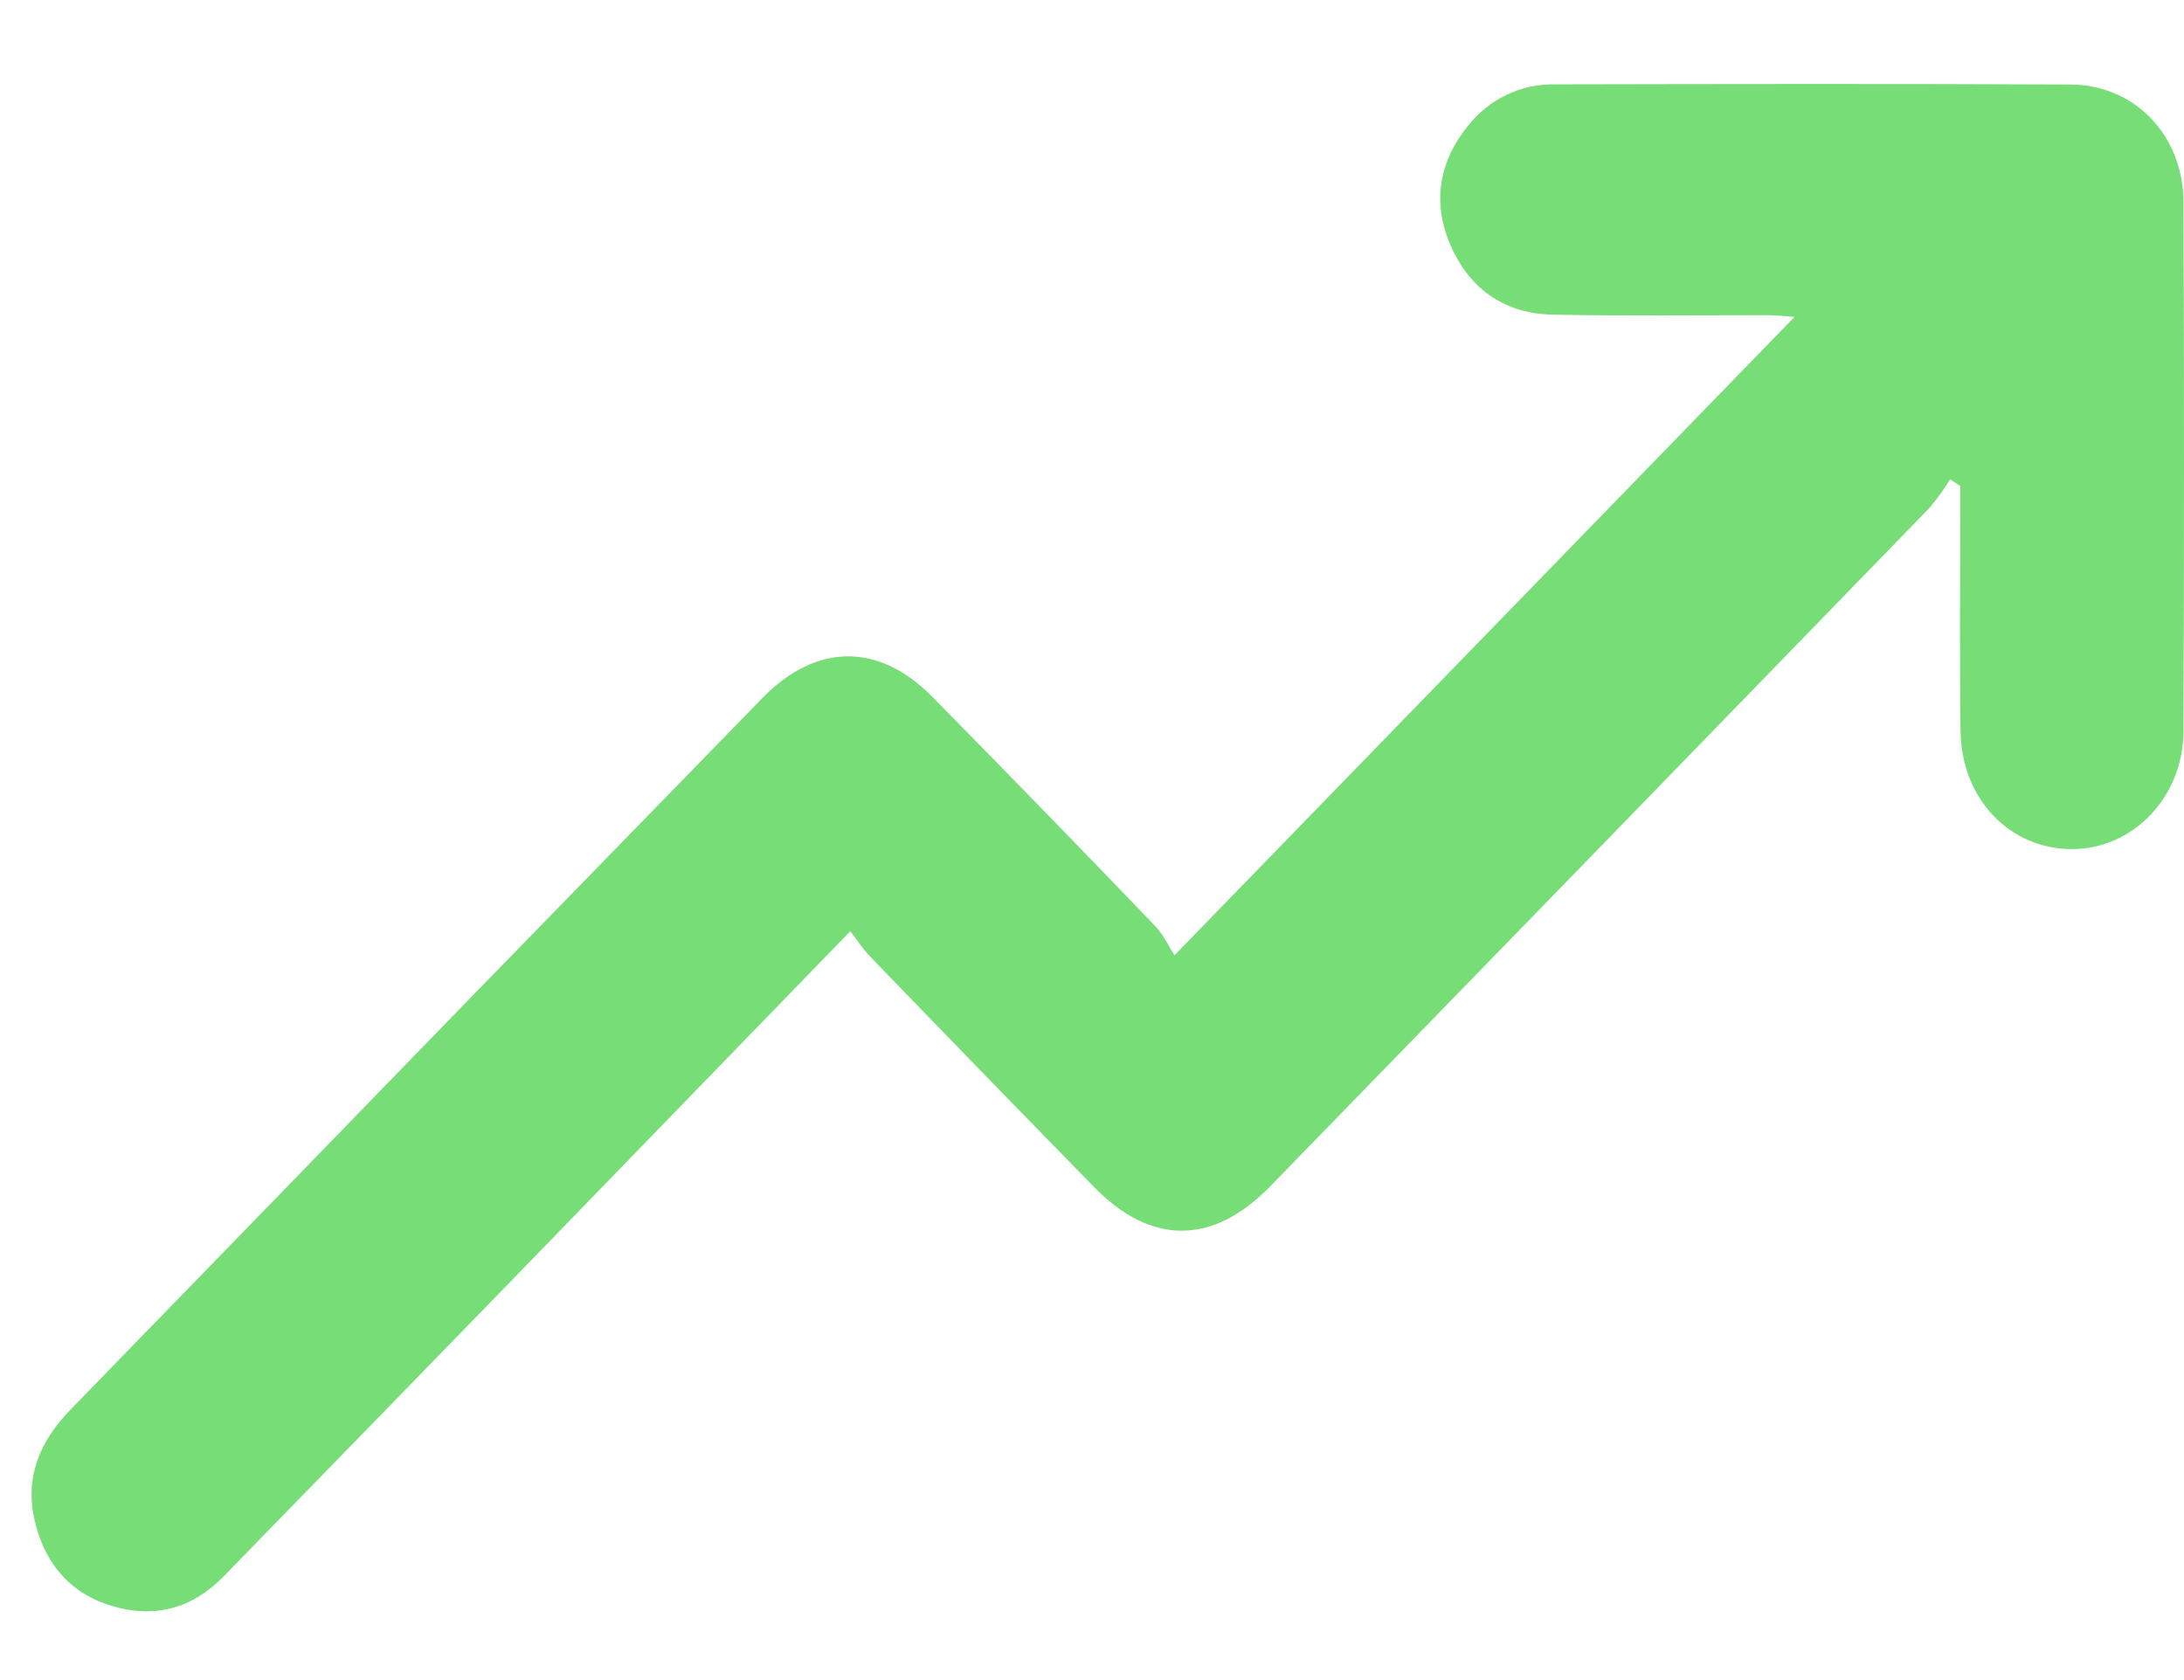 <svg width="13" height="10" viewBox="0 0 13 10" fill="none" xmlns="http://www.w3.org/2000/svg">
<path d="M5.061 5.543C4.366 6.259 3.701 6.945 3.036 7.631C2.467 8.217 1.897 8.802 1.328 9.386C1.141 9.576 0.917 9.635 0.663 9.558C0.41 9.481 0.259 9.296 0.203 9.035C0.149 8.781 0.244 8.572 0.417 8.393C1.206 7.581 1.996 6.769 2.784 5.956C3.369 5.355 3.954 4.754 4.539 4.154C4.86 3.826 5.232 3.824 5.551 4.149C5.995 4.6 6.437 5.054 6.875 5.511C6.925 5.562 6.956 5.632 6.991 5.686L10.682 1.886C10.63 1.882 10.579 1.877 10.528 1.876C10.101 1.876 9.674 1.881 9.247 1.873C8.965 1.869 8.752 1.728 8.636 1.464C8.525 1.212 8.562 0.967 8.735 0.753C8.797 0.673 8.875 0.609 8.965 0.566C9.055 0.522 9.153 0.501 9.252 0.502C10.275 0.5 11.3 0.498 12.323 0.503C12.71 0.505 12.996 0.808 12.997 1.205C13.001 2.252 13.001 3.3 12.997 4.348C12.997 4.746 12.694 5.057 12.327 5.054C11.96 5.051 11.676 4.753 11.67 4.354C11.664 3.926 11.668 3.498 11.668 3.07V2.892L11.608 2.853C11.571 2.913 11.53 2.97 11.484 3.024C10.177 4.371 8.869 5.717 7.56 7.062C7.219 7.412 6.851 7.413 6.512 7.065C6.066 6.609 5.621 6.151 5.177 5.691C5.139 5.652 5.108 5.603 5.061 5.543Z" fill="#77DD77"/>
</svg>
